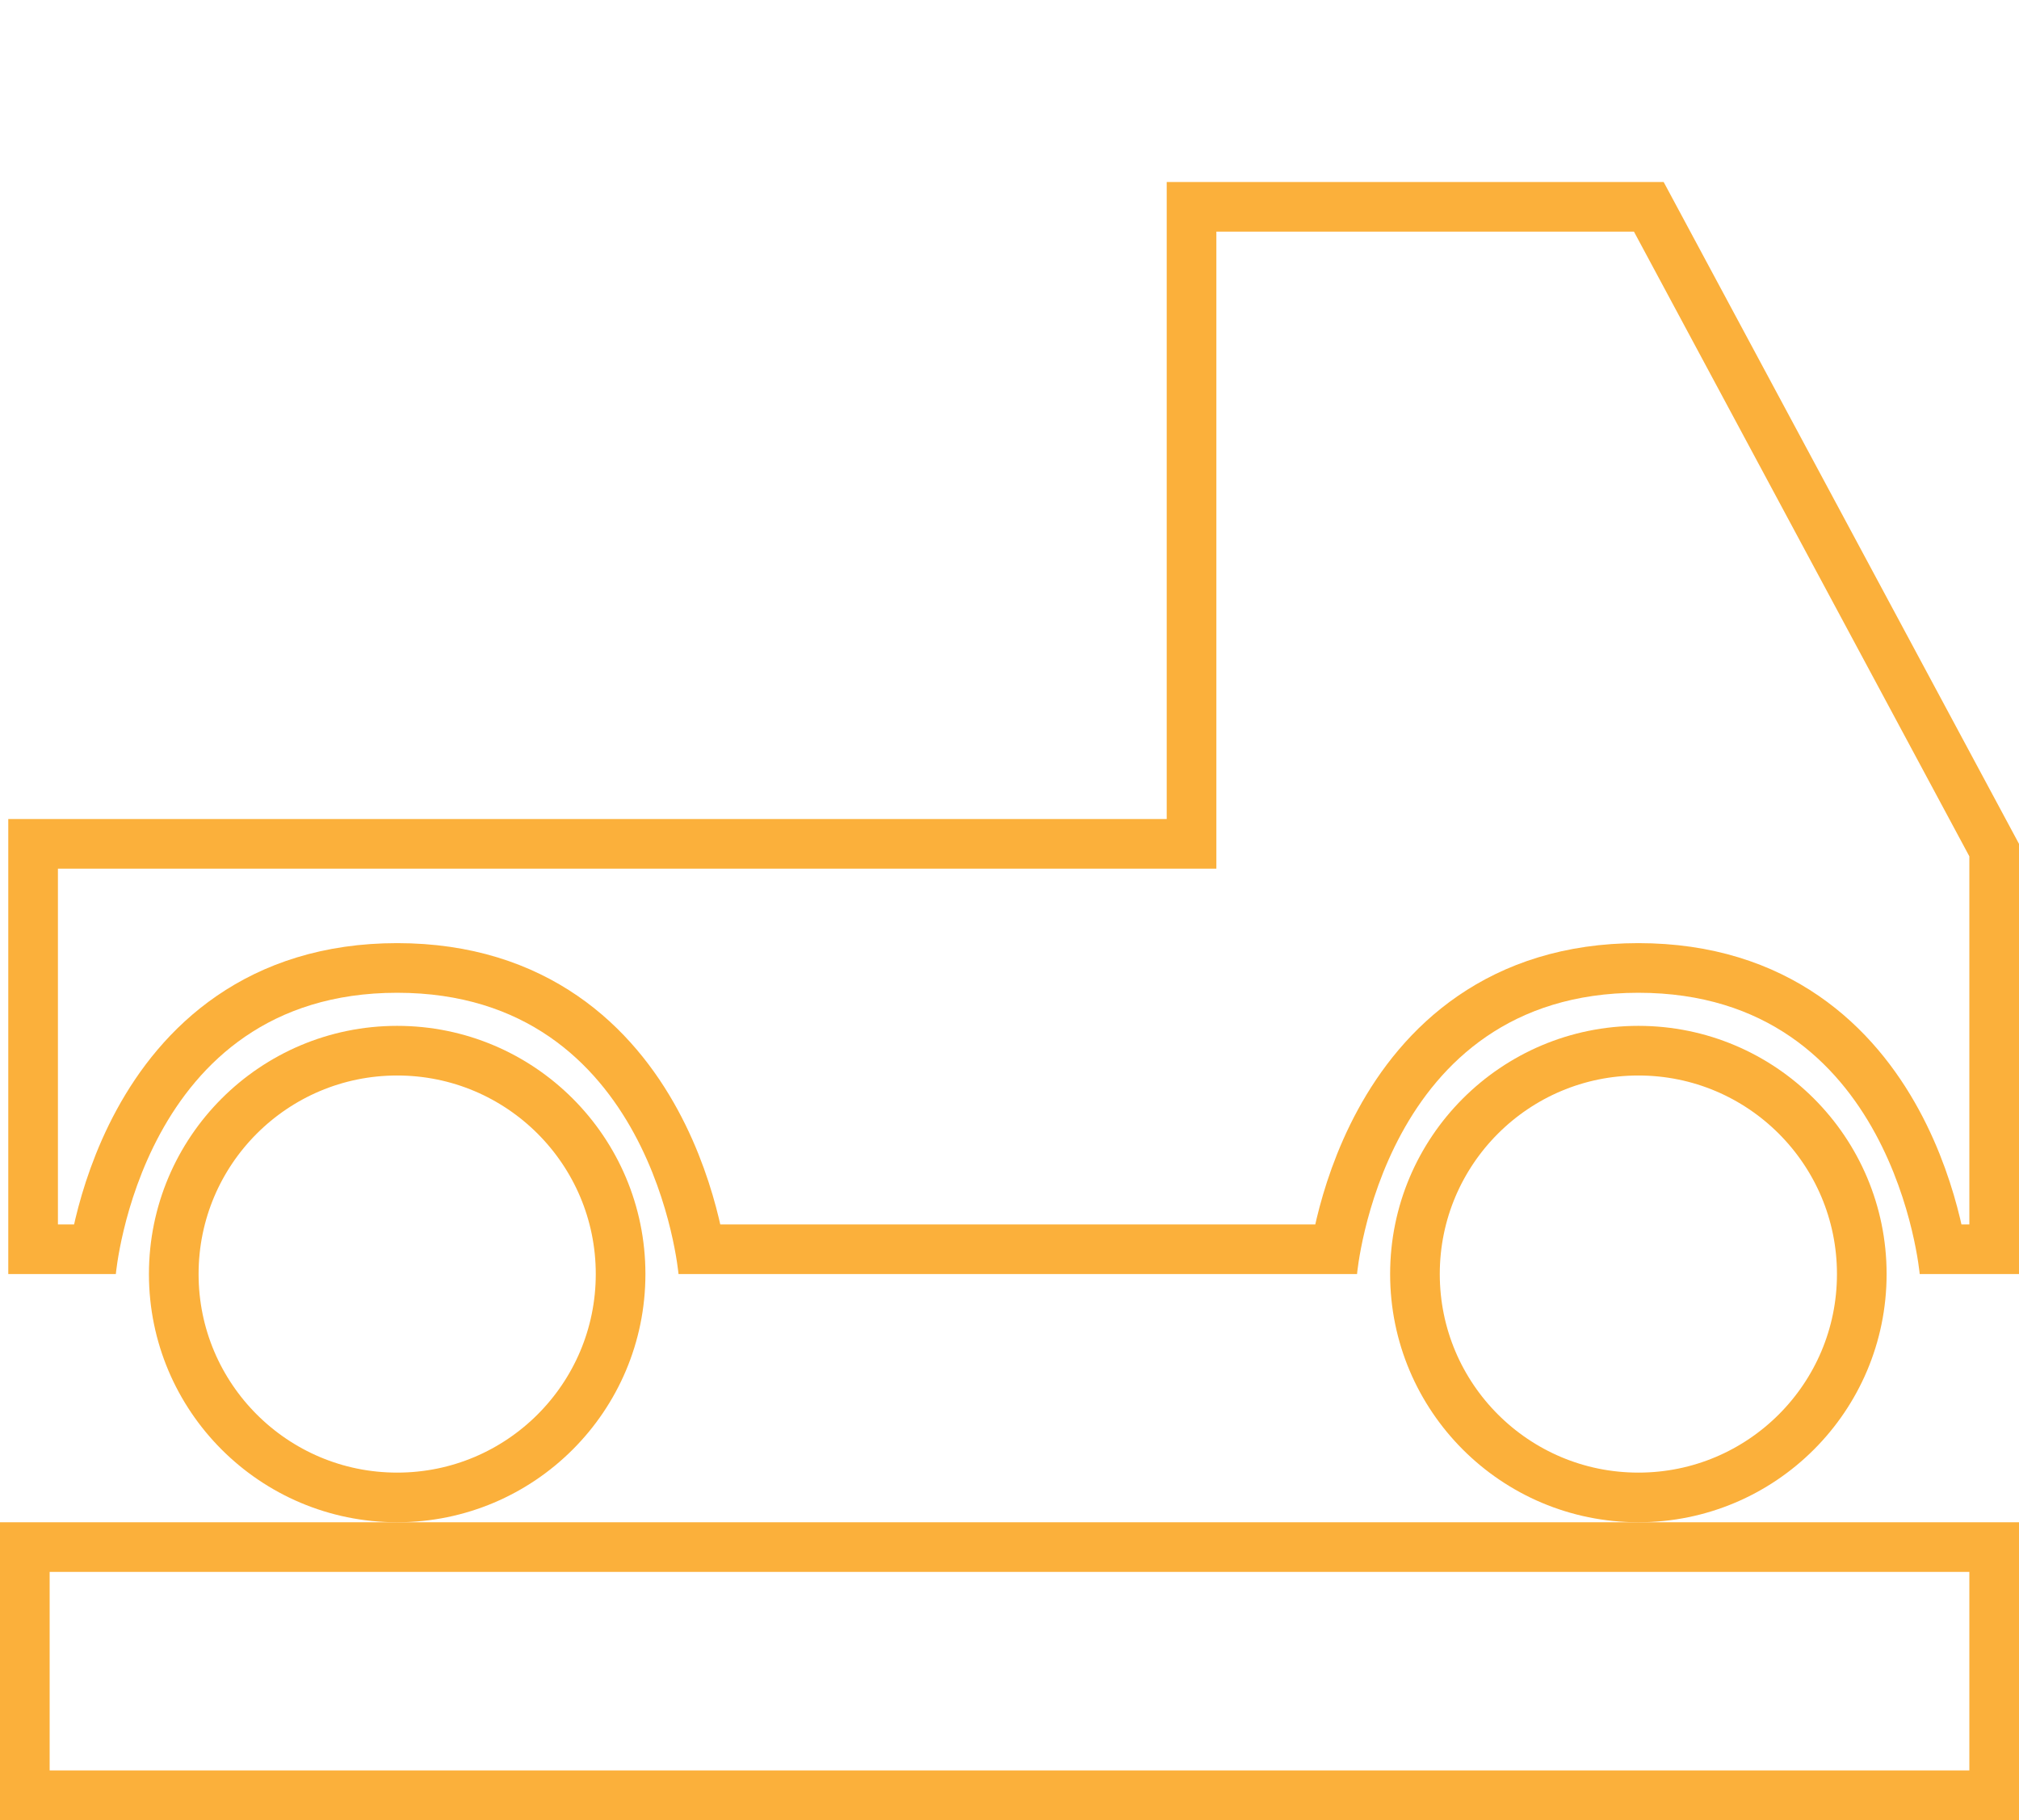 <svg xmlns="http://www.w3.org/2000/svg" width="122" height="110" viewBox="0 0 122 110"><defs><clipPath id="a"><path fill="#fff" d="M39 77c0 8.284-6.716 15-15 15-8.284 0-15-6.716-15-15 0-8.284 6.716-15 15-15 8.284 0 15 6.716 15 15z"/></clipPath><clipPath id="b"><path fill="#fff" d="M114 77c0 8.284-6.716 15-15 15-8.284 0-15-6.716-15-15 0-8.284 6.716-15 15-15 8.284 0 15 6.716 15 15z"/></clipPath><clipPath id="c"><path fill="#fff" d="M.5 49.5h70V11h30.028L122 51v26h-6s-1.5-17-17-17-17 17-17 17H41s-1.5-17-17-17S7 77 7 77H.5z"/></clipPath><clipPath id="d"><path fill="#fff" d="M0 92h122v18H0z"/></clipPath></defs><path fill="none" stroke="#fbb03b" stroke-miterlimit="20" stroke-width="6" d="M39 77c0 8.284-6.716 15-15 15-8.284 0-15-6.716-15-15 0-8.284 6.716-15 15-15 8.284 0 15 6.716 15 15z" clip-path="url(&quot;#a&quot;)"/><path fill="none" stroke="#fbb03b" stroke-miterlimit="20" stroke-width="6" d="M114 77c0 8.284-6.716 15-15 15-8.284 0-15-6.716-15-15 0-8.284 6.716-15 15-15 8.284 0 15 6.716 15 15z" clip-path="url(&quot;#b&quot;)"/><path fill="none" stroke="#fbb03b" stroke-miterlimit="20" stroke-width="6" d="M.5 49.5v0h70v0V11v0h30.028v0L122 51v26h-6v0s-1.5-17-17-17-17 17-17 17v0H41v0s-1.5-17-17-17S7 77 7 77v0H.5v0z" clip-path="url(&quot;#c&quot;)"/><path fill="none" stroke="#fbb03b" stroke-miterlimit="20" stroke-width="6" d="M0 92v0h122v18H0v0z" clip-path="url(&quot;#d&quot;)"/></svg>
